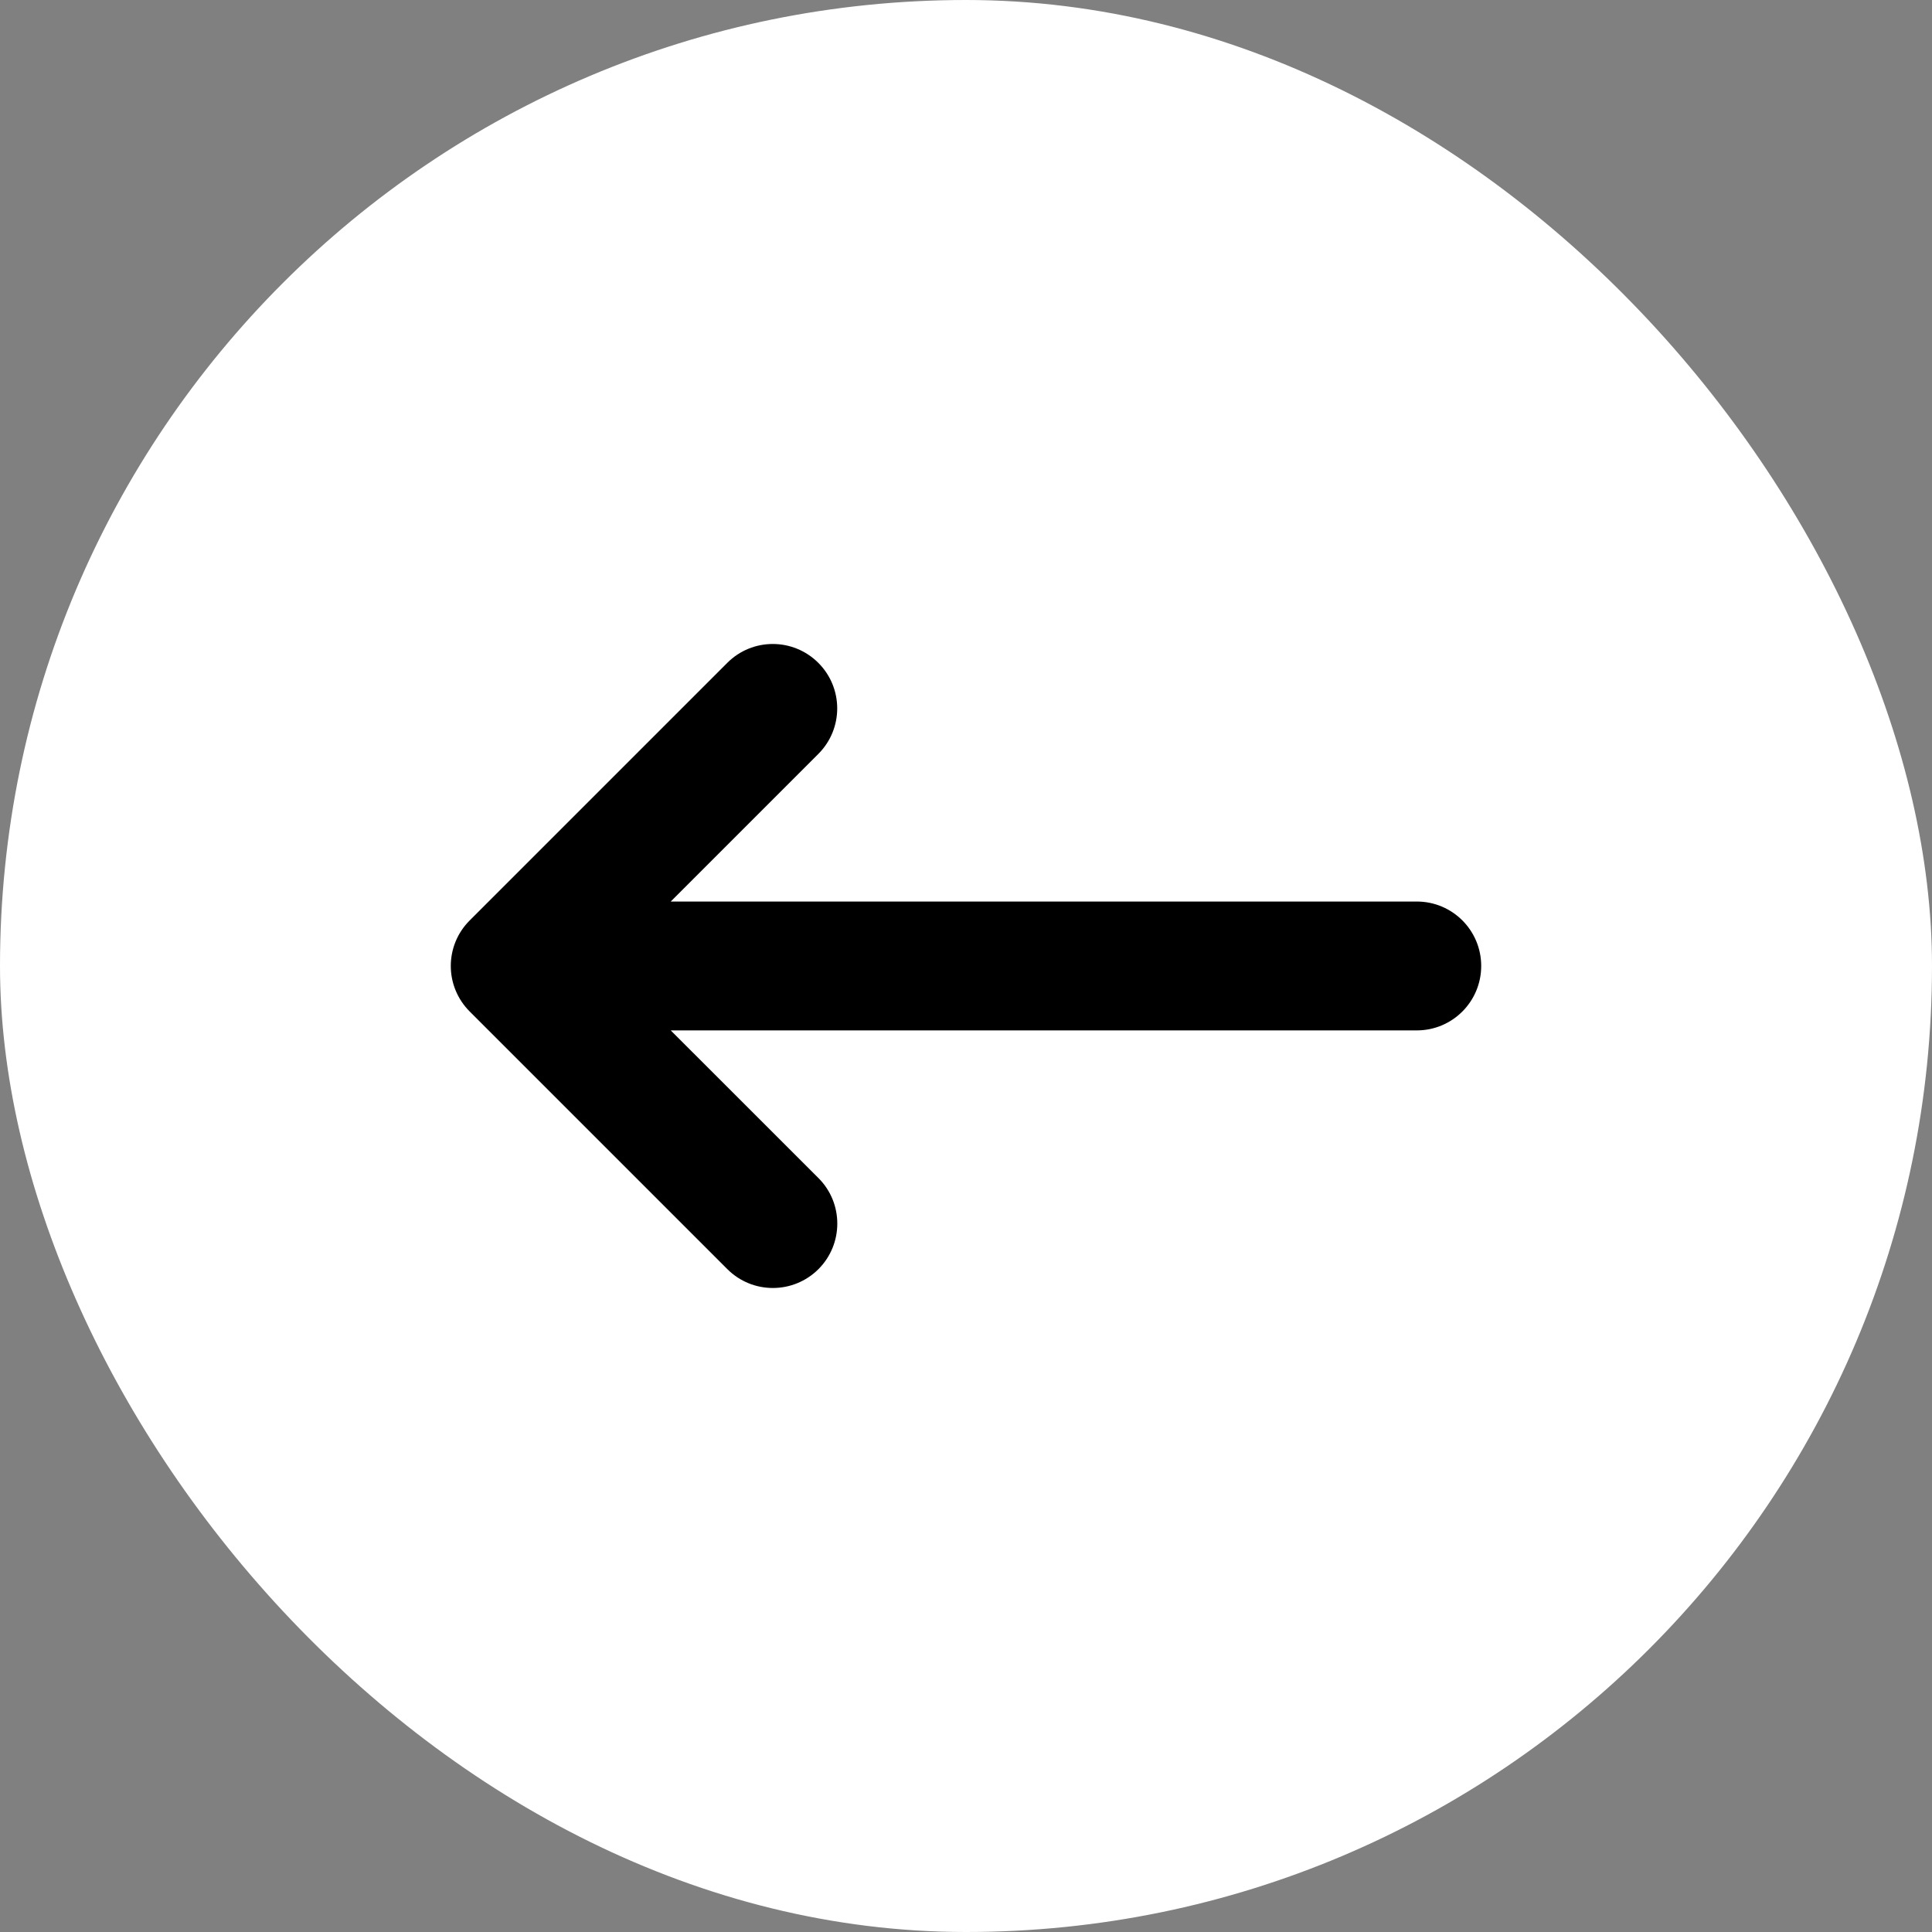 <svg width="30" height="30" viewBox="0 0 30 30" fill="none" xmlns="http://www.w3.org/2000/svg">
<rect x="0" y="0" width="30" height="30" fill="#808080" stroke="none"/>
<rect width="30" height="30" rx="15" fill="white"/>
<path d="M7.293 14.293L11.293 10.293C11.683 9.902 12.316 9.902 12.707 10.293C13.098 10.684 13.098 11.316 12.707 11.707L10.415 13.999H22C22.553 13.999 23 14.447 23 14.999C23 15.552 22.553 16 22 16H10.415L12.709 18.293C13.099 18.683 13.099 19.316 12.709 19.707C12.318 20.097 11.685 20.098 11.294 19.707L7.294 15.707C6.902 15.315 6.902 14.684 7.293 14.293Z" fill="black"/>
</svg>
